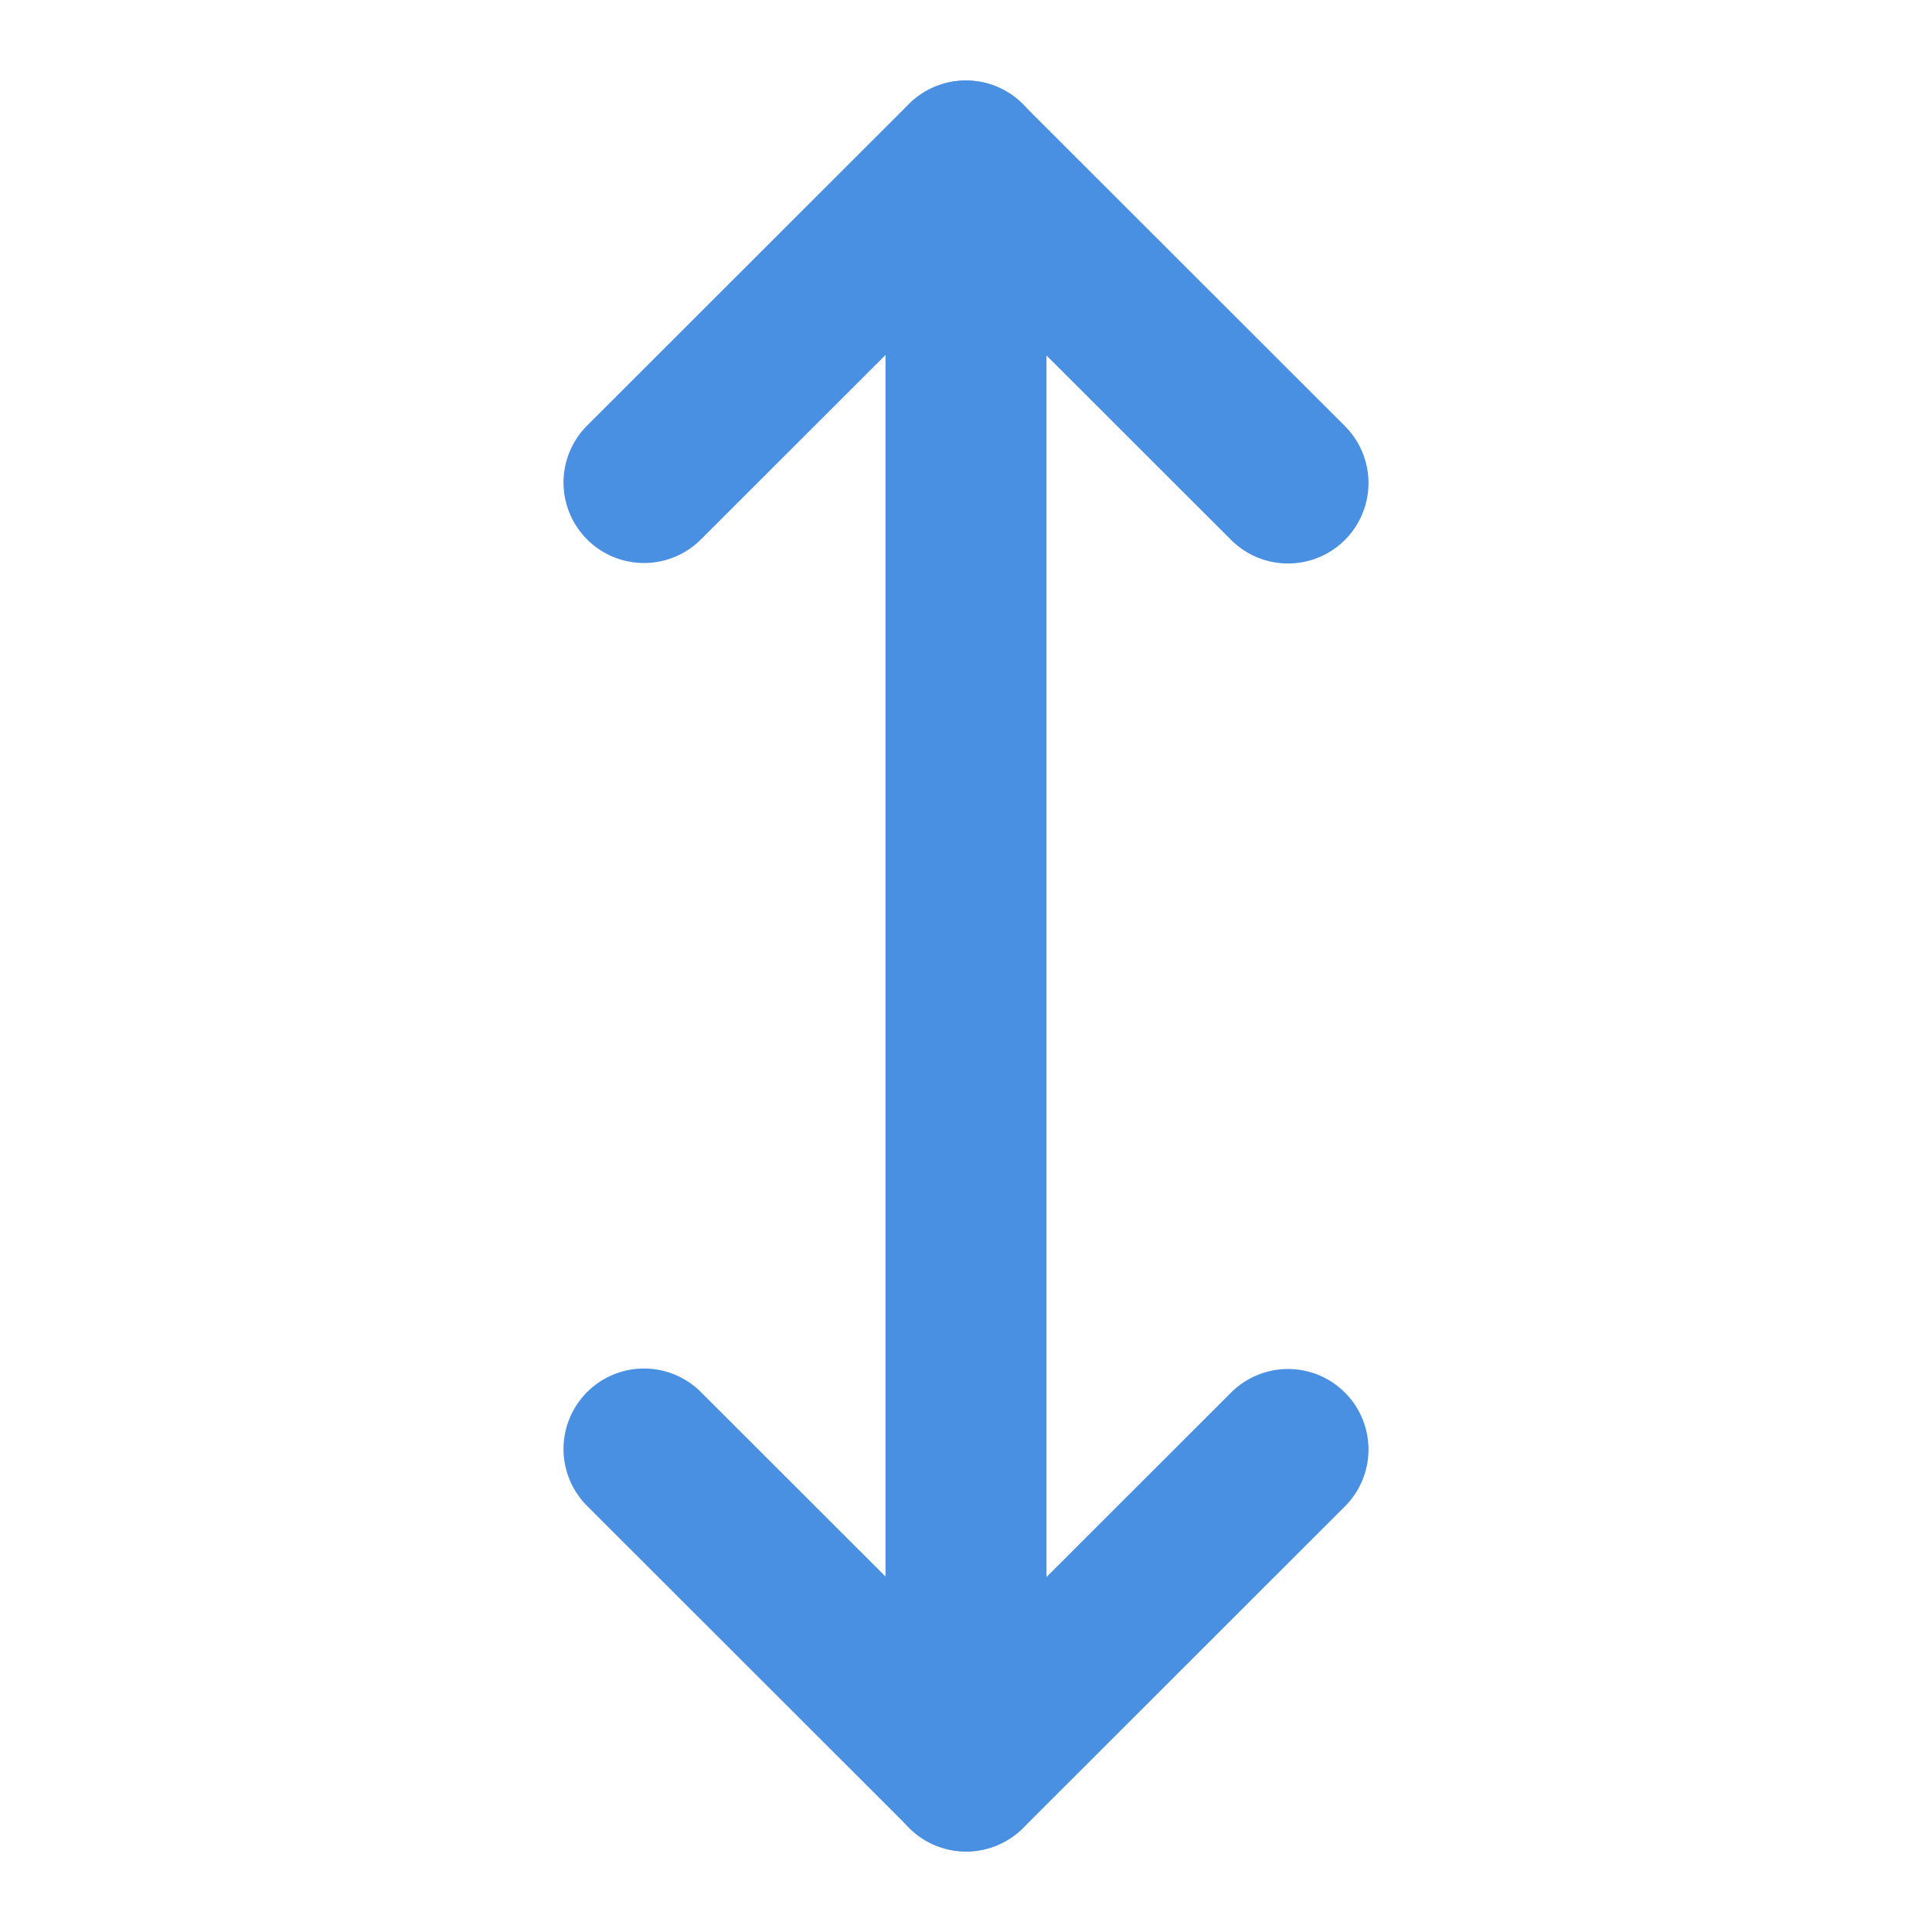 <?xml version="1.0" encoding="UTF-8"?><svg width="21" height="21" viewBox="0 0 48 48" fill="none" xmlns="http://www.w3.org/2000/svg"><path d="M16 11.988L23.994 4L32 12" stroke="#4a90e2" stroke-width="4" stroke-linecap="round" stroke-linejoin="round"/><path d="M32 36.012L24.006 44L16 36" stroke="#4a90e2" stroke-width="4" stroke-linecap="round" stroke-linejoin="round"/><path d="M24 4V44" stroke="#4a90e2" stroke-width="4" stroke-linecap="round" stroke-linejoin="round"/></svg>